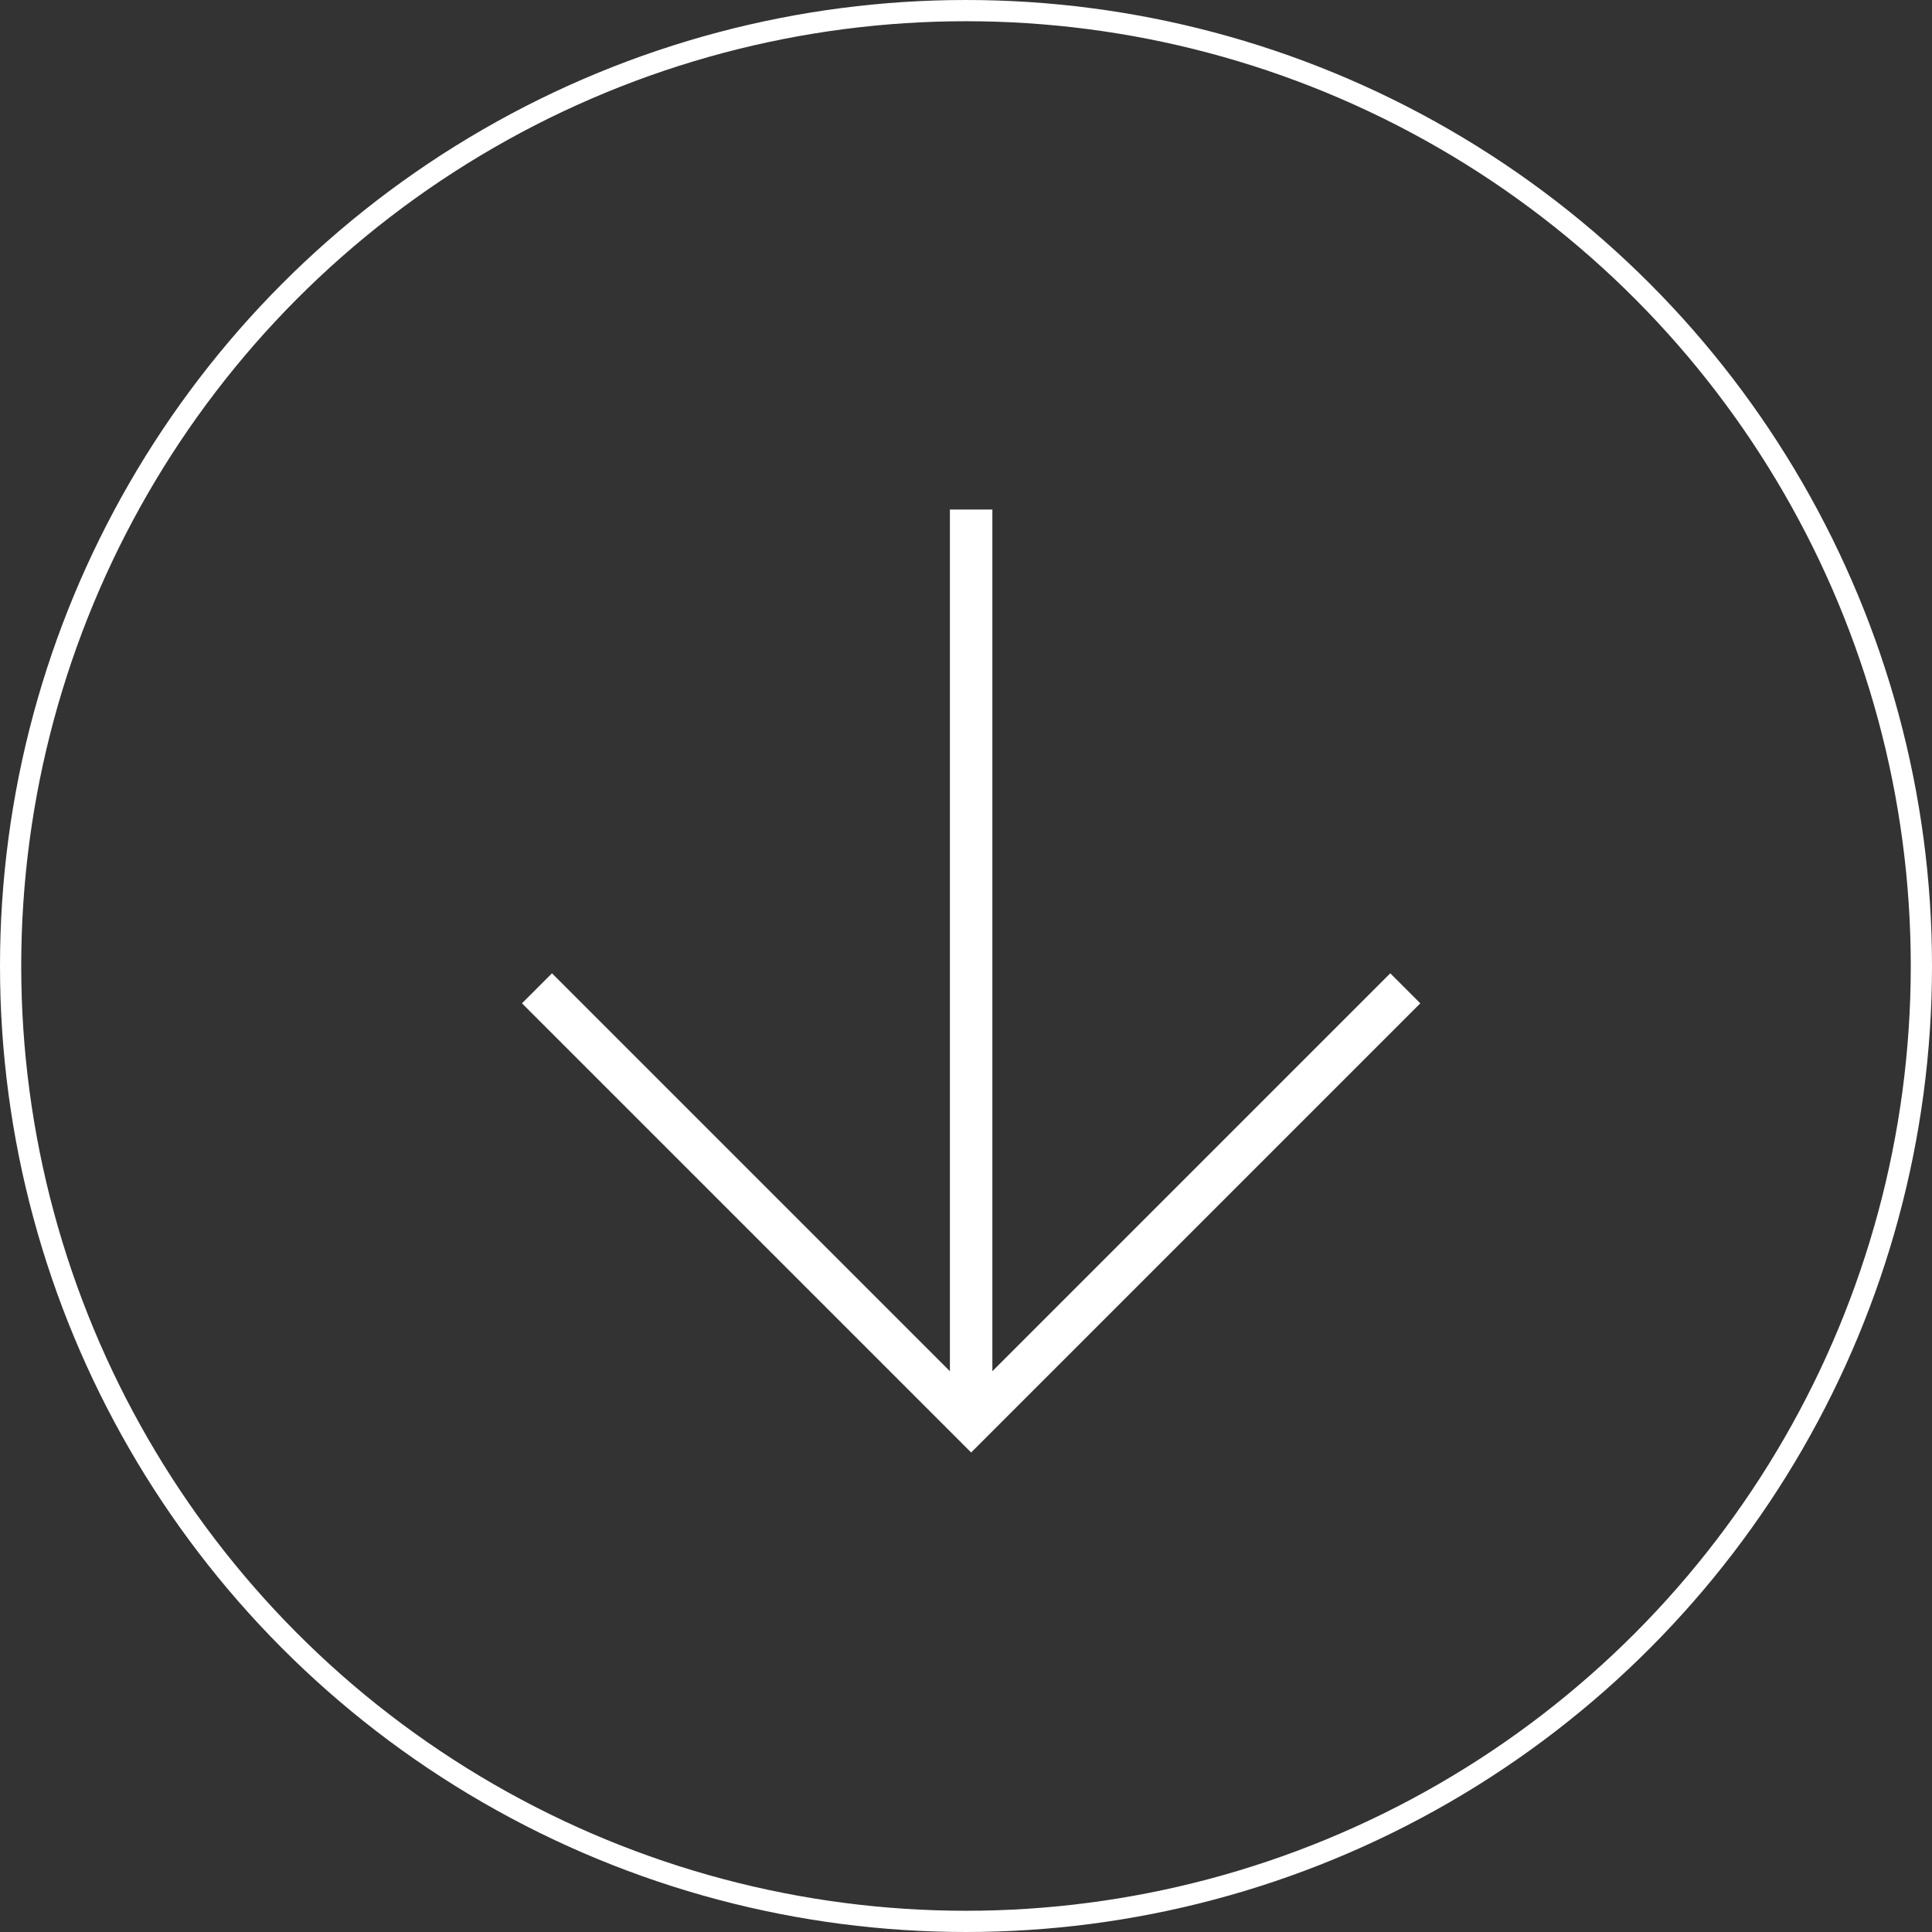 <svg width="91" height="91" viewBox="0 0 91 91" fill="none" xmlns="http://www.w3.org/2000/svg">
<rect x="0" y="0" width="91" height="91" fill="#333333" stroke="none"/>
<circle cx="45.5" cy="45.5" r="45" stroke="white"/>
<path d="M65.484 47.258L45.742 67L26 47.258" stroke="white" stroke-width="2" stroke-linecap="square"/>
<path d="M45.742 65.364V25" stroke="white" stroke-width="2" stroke-linecap="square"/>
</svg>
